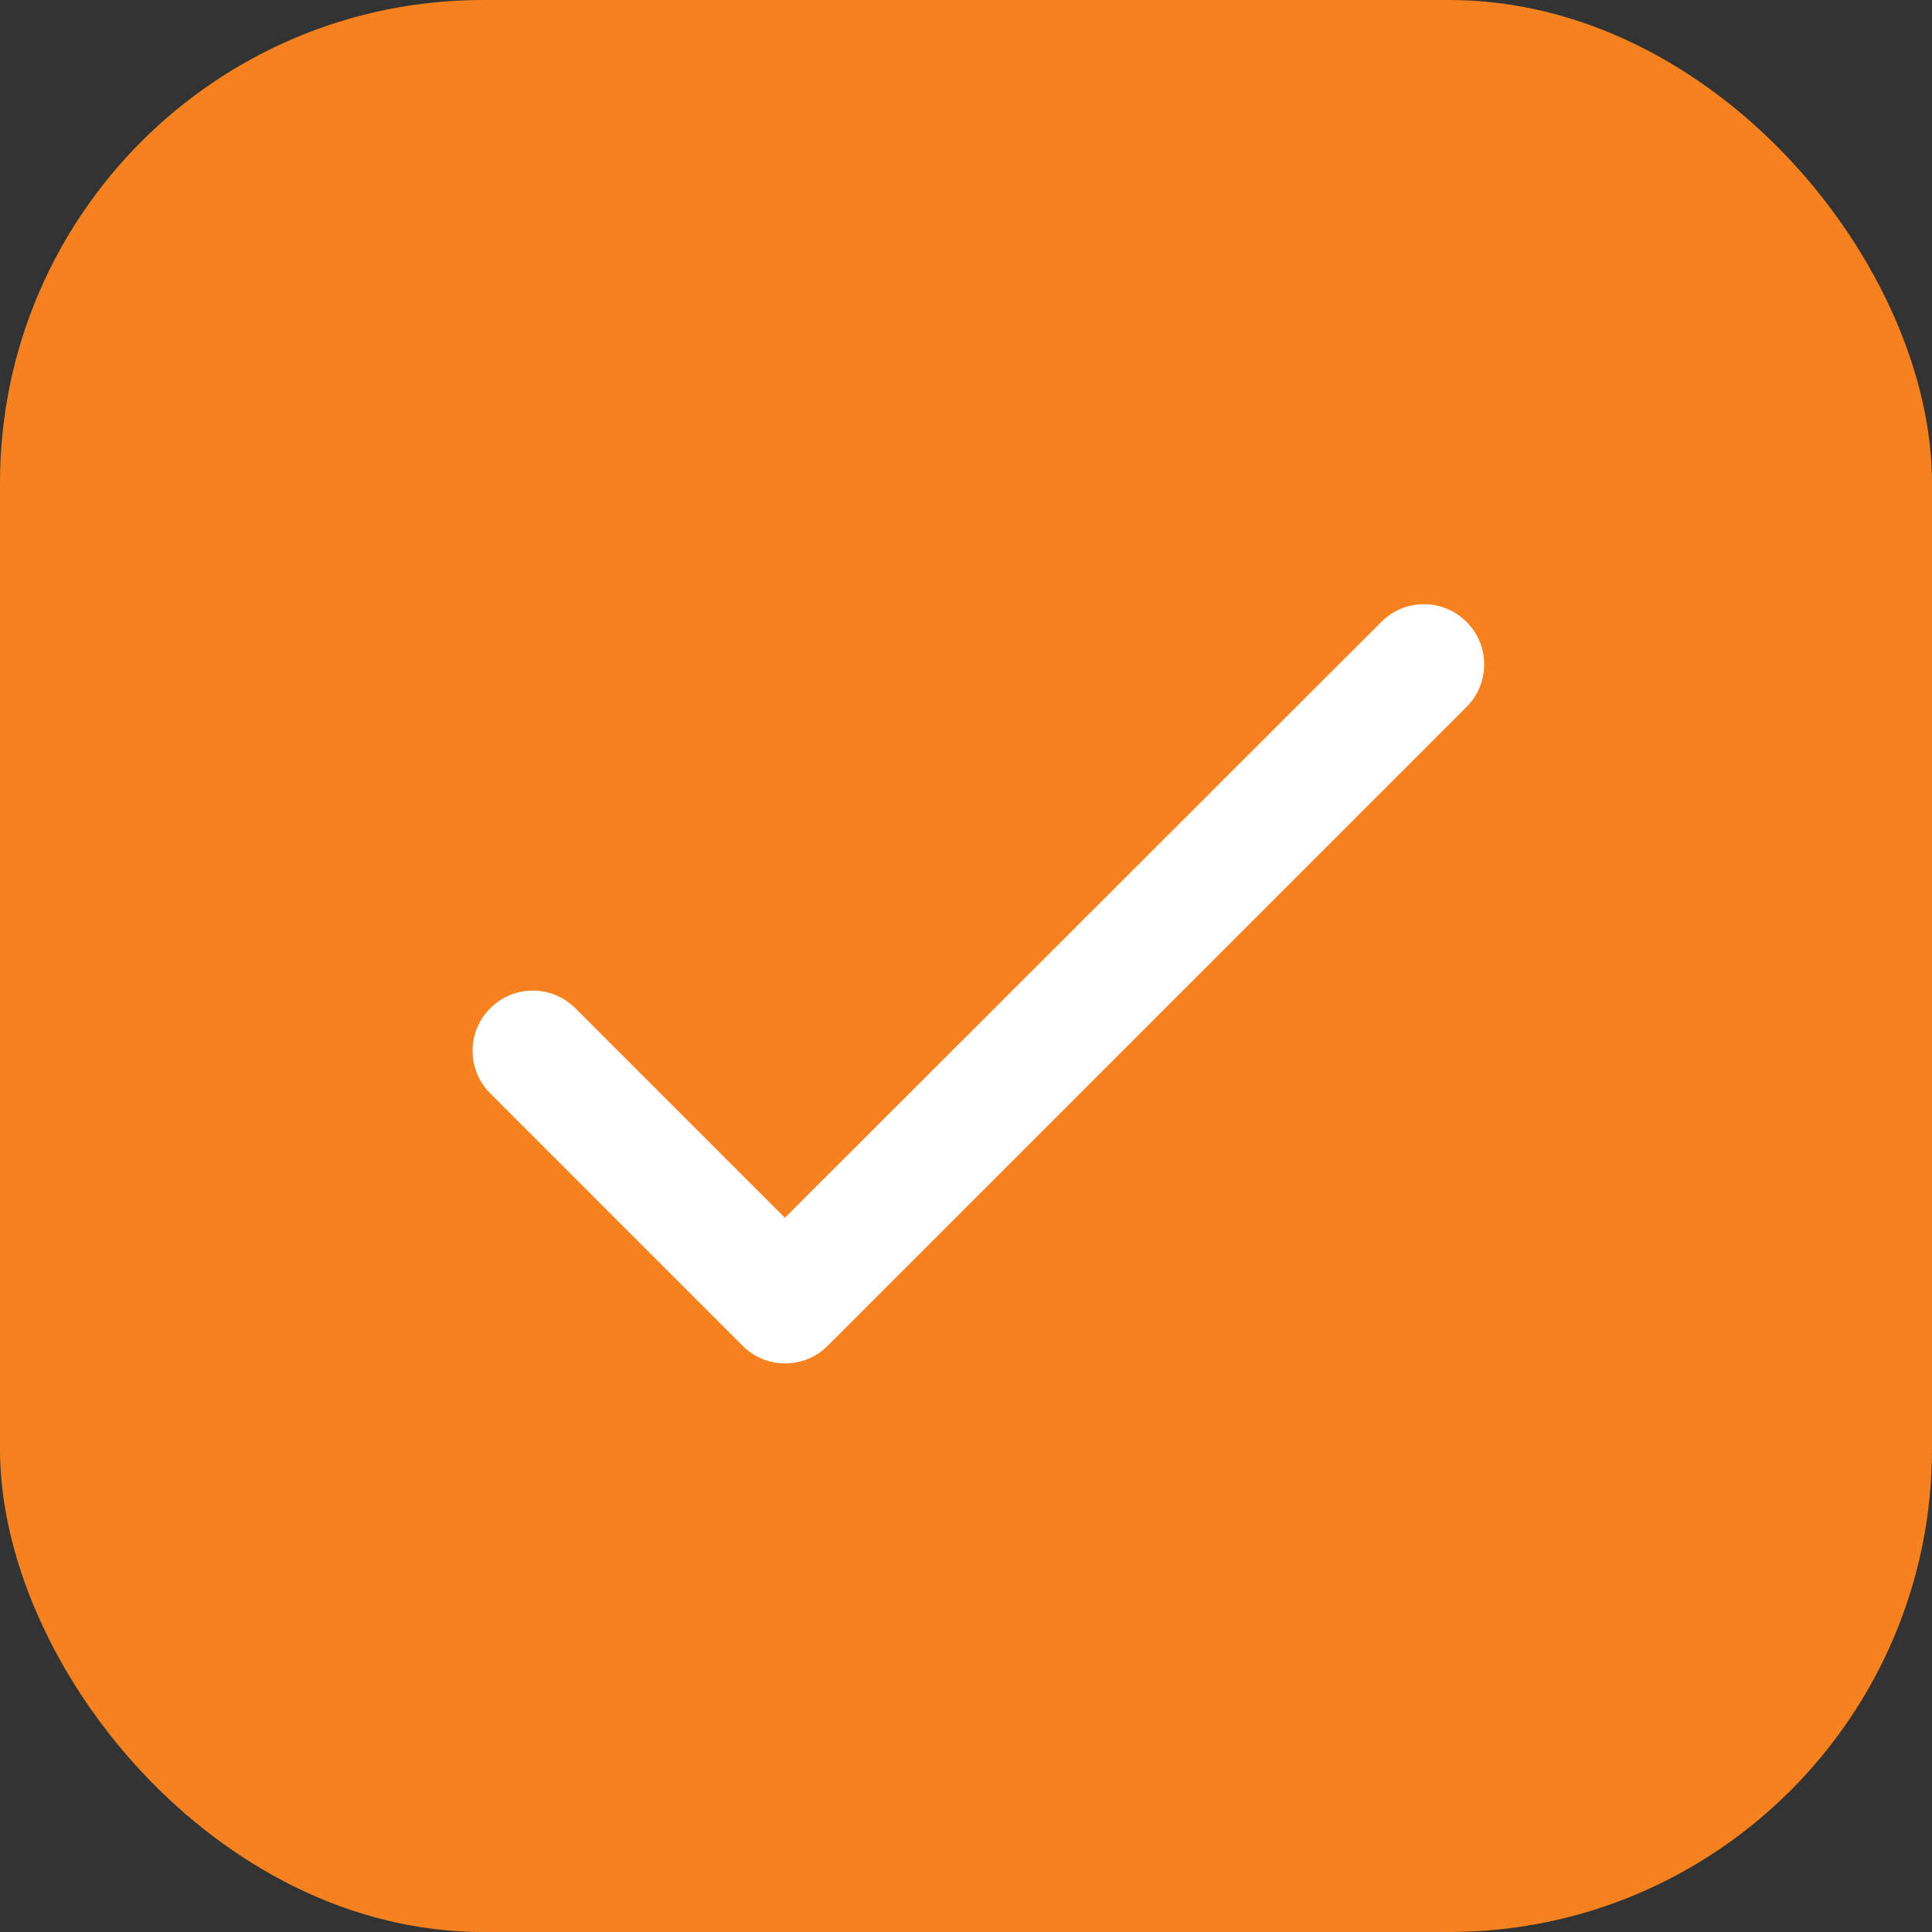 <svg width="16" height="16" viewBox="0 0 16 16" fill="none" xmlns="http://www.w3.org/2000/svg">
<rect x="0" y="0" width="16" height="16" fill="#333333" stroke="none"/>
<rect width="16" height="16" rx="4" fill="#F6821F"/>
<path d="M6.5 10.085L4.765 8.35C4.57 8.155 4.255 8.155 4.06 8.35C3.865 8.545 3.865 8.86 4.06 9.055L6.15 11.145C6.345 11.34 6.66 11.34 6.855 11.145L12.145 5.855C12.34 5.66 12.34 5.345 12.145 5.15C11.95 4.955 11.635 4.955 11.44 5.15L6.5 10.085Z" fill="white"/>
</svg>

